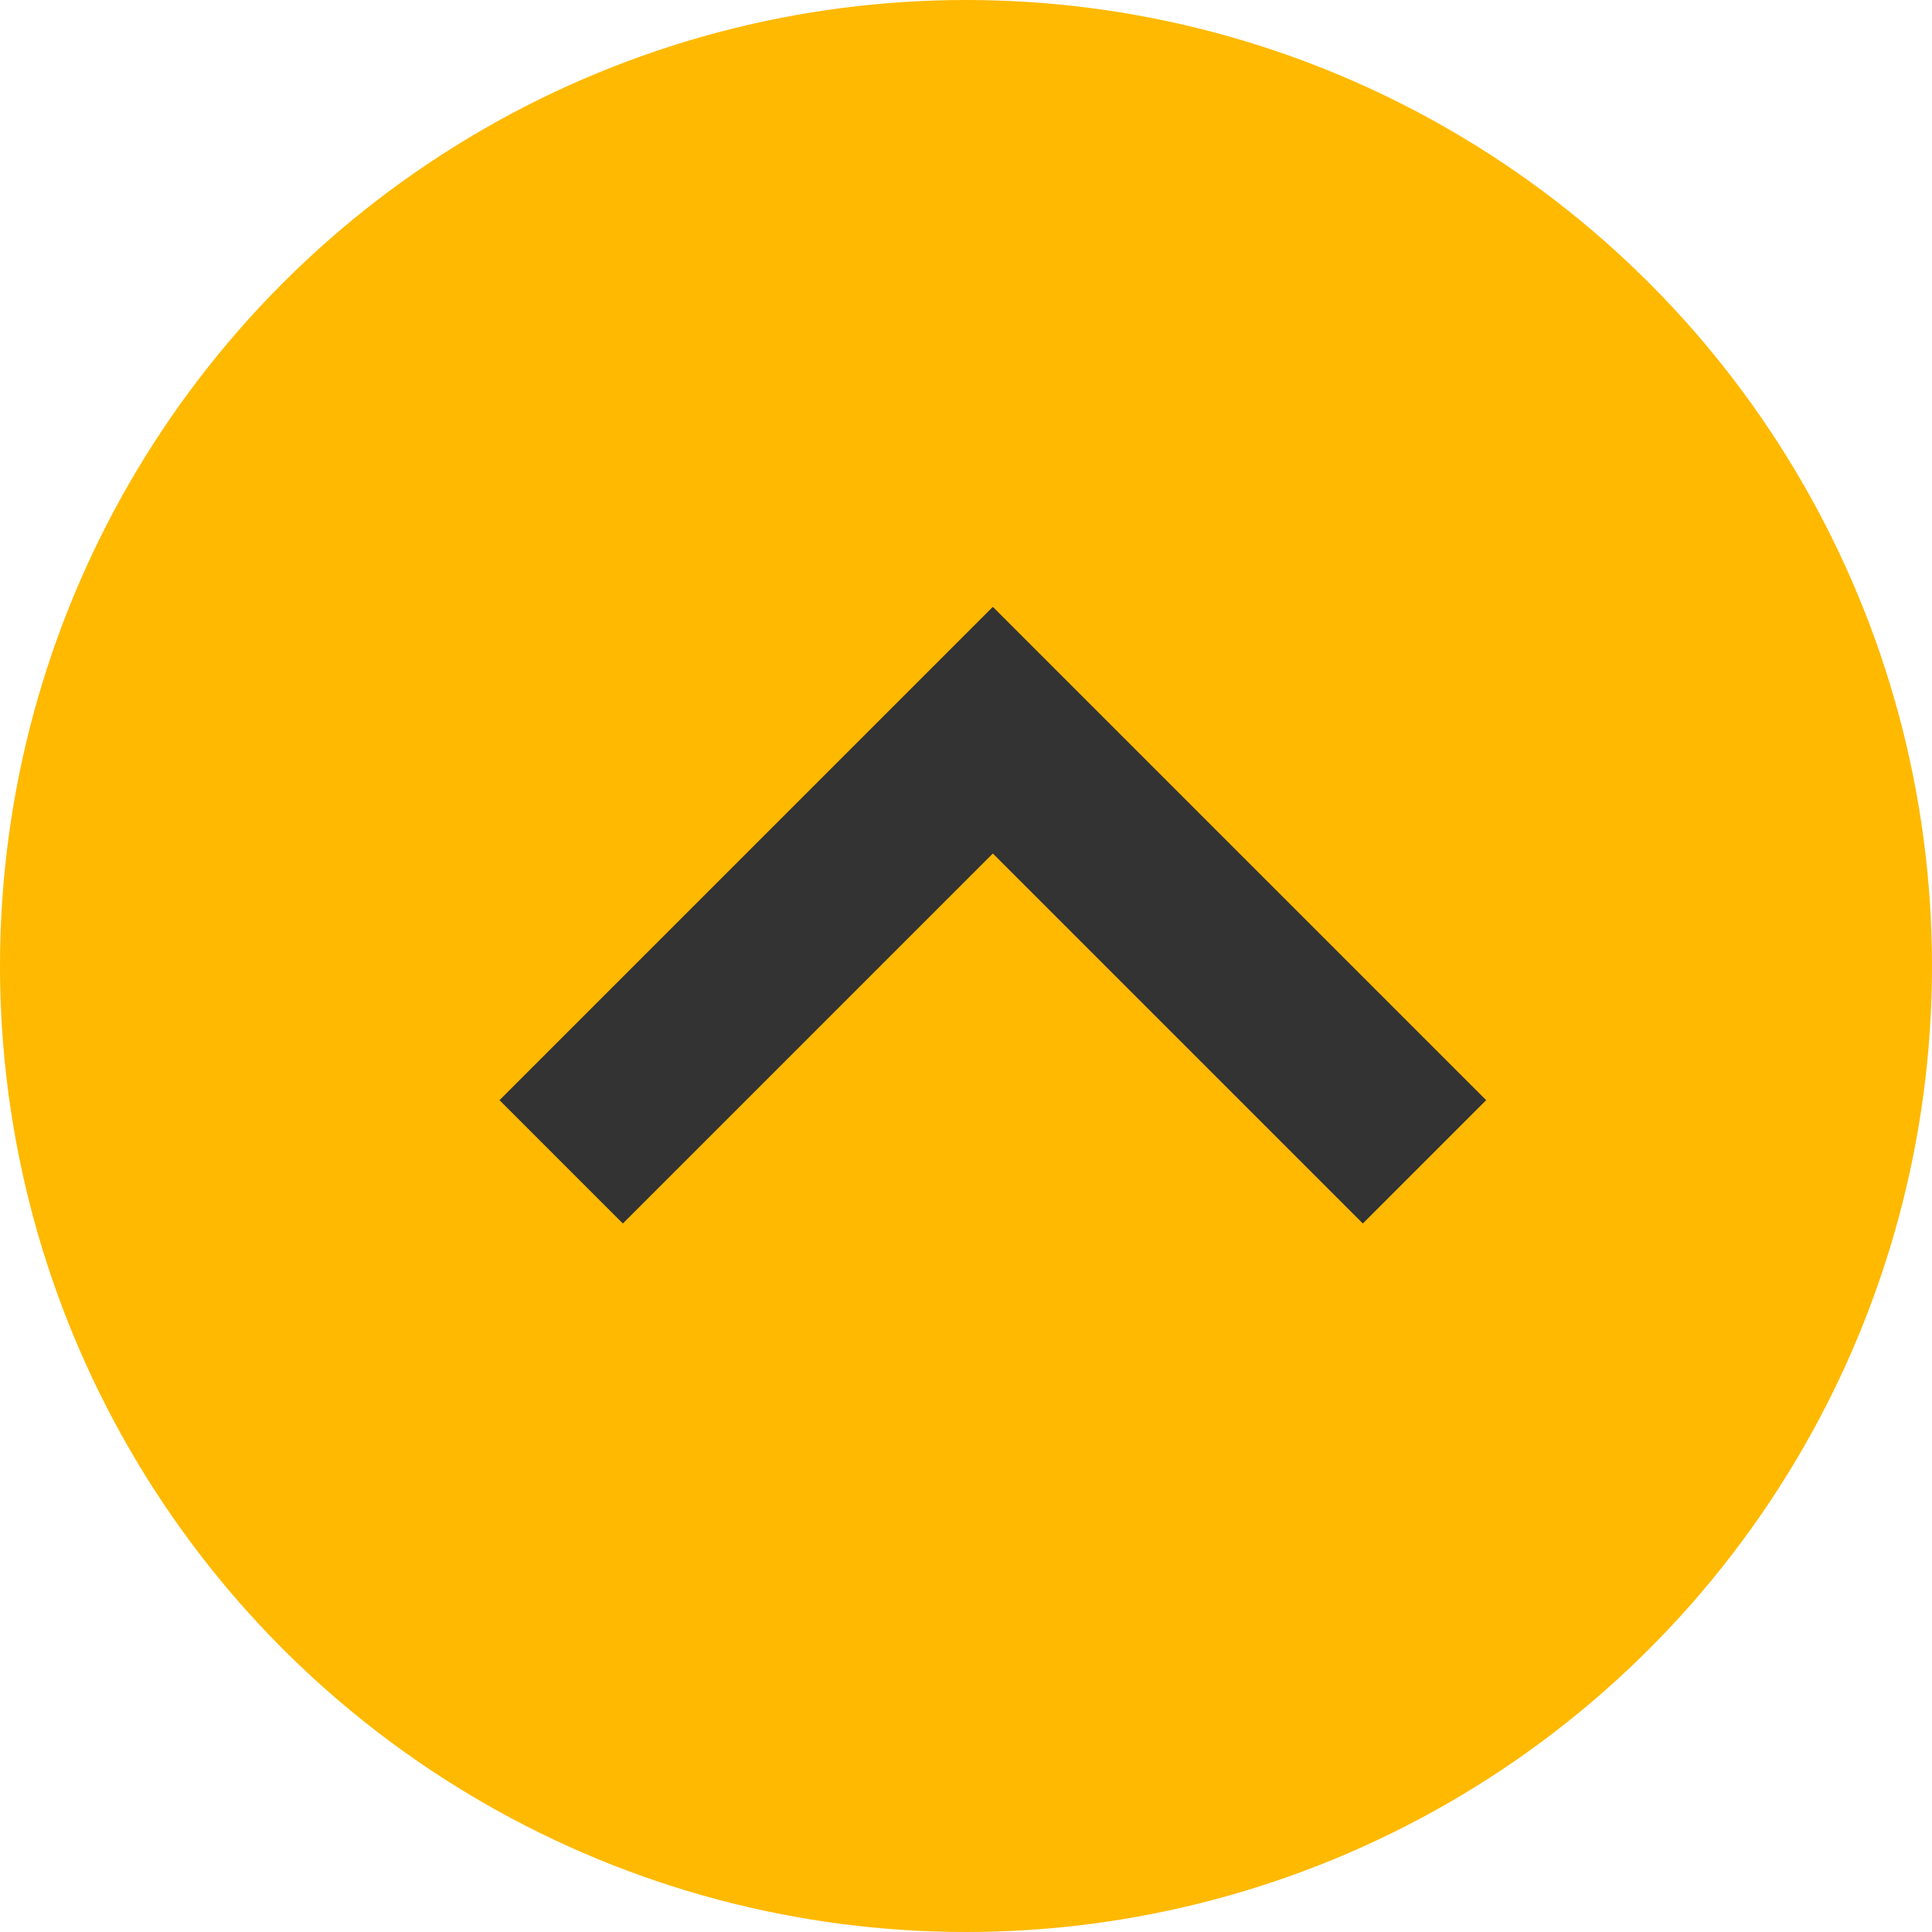 <?xml version="1.0" encoding="UTF-8"?>
<svg width="36px" height="36px" viewBox="0 0 36 36" version="1.1" xmlns="http://www.w3.org/2000/svg" xmlns:xlink="http://www.w3.org/1999/xlink">
    <!-- Generator: Sketch 42 (36781) - http://www.bohemiancoding.com/sketch -->
    <title>KPI Collapse hover</title>
    <desc>Created with Sketch.</desc>
    <defs></defs>
    <g id="Symbols" stroke="none" stroke-width="1" fill="none" fill-rule="evenodd">
        <g id="KPI-Collapse-hover">
            <circle id="Oval" fill="#FFB900" cx="18" cy="18" r="18"></circle>
            <path d="M23.375,27 L25,27 L25,14 L21.75,14 L21.75,23.75 L12,23.75 L12,27 L23.375,27 Z" id="Combined-Shape" fill="#333333" transform="translate(18.5, 20.5) rotate(225) translate(-18.5, -20.5) "></path>
        </g>
    </g>
</svg>